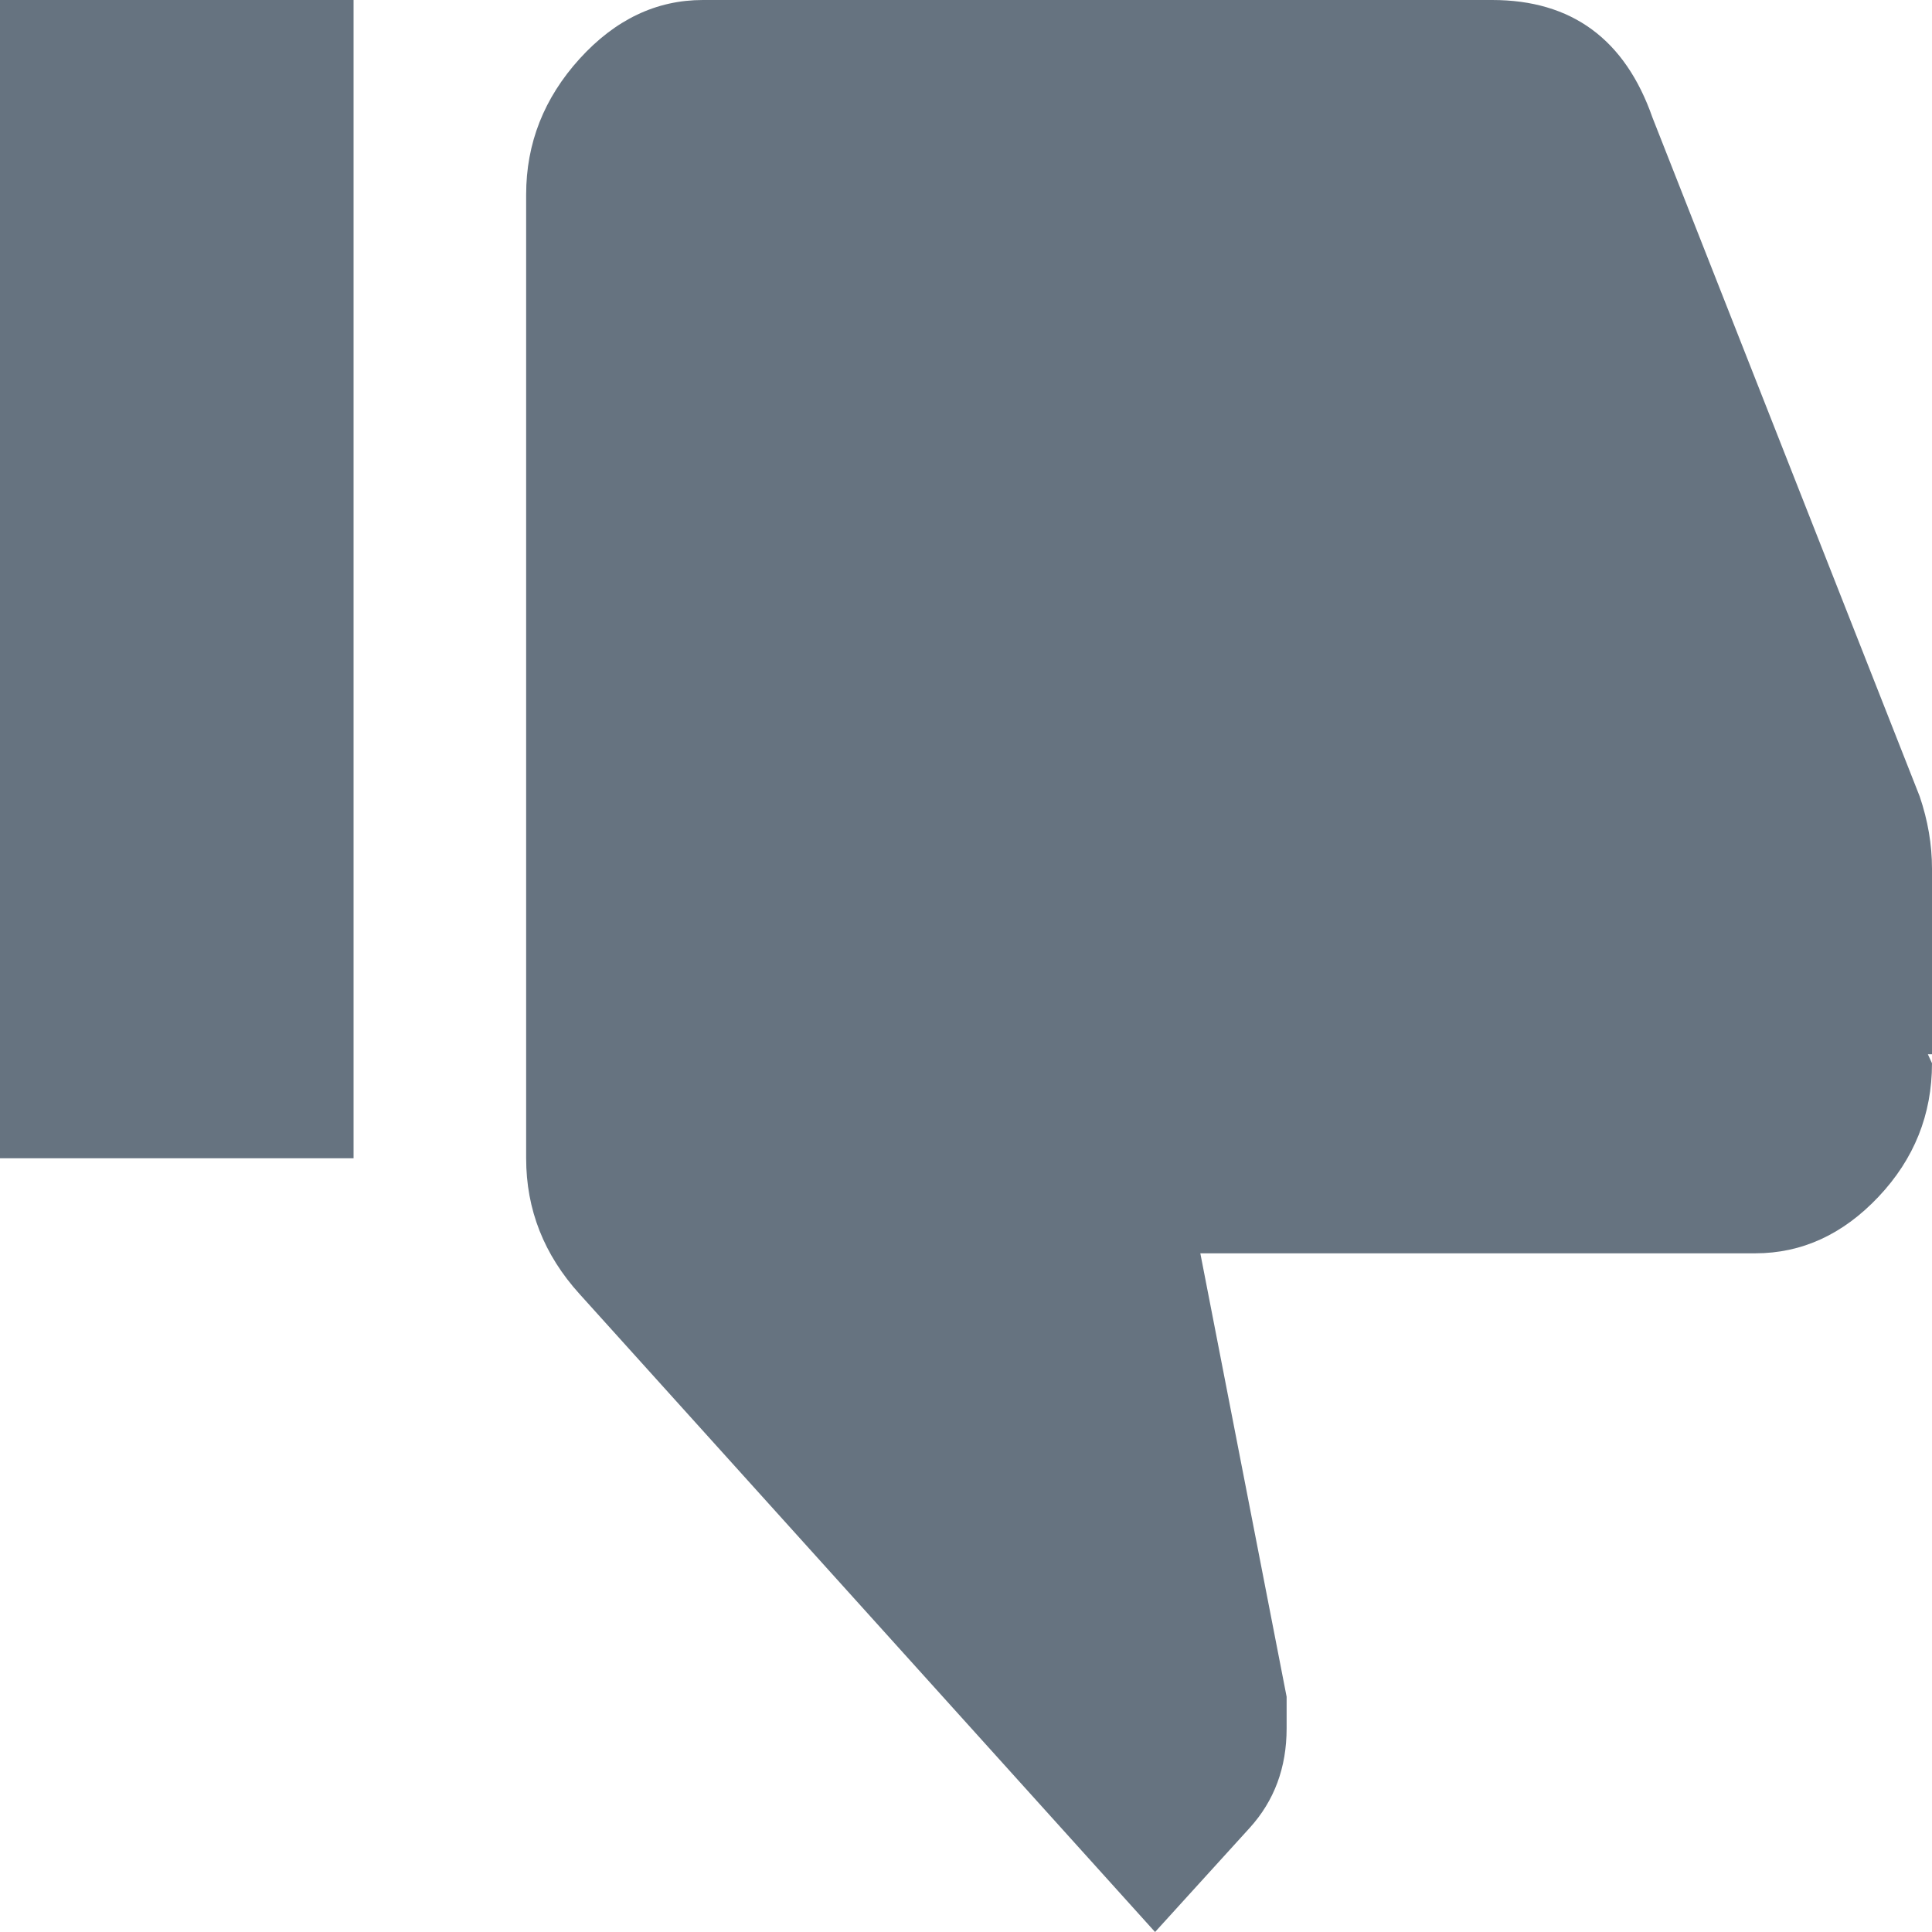 <?xml version="1.0" encoding="UTF-8"?>
<svg width="21px" height="21px" viewBox="0 0 21 21" version="1.1" xmlns="http://www.w3.org/2000/svg" xmlns:xlink="http://www.w3.org/1999/xlink">
    <title>Icon/base/thumbs-down</title>
    <defs>
        <filter id="filter-1">
            <feColorMatrix in="SourceGraphic" type="matrix" values="0 0 0 0 1 0 0 0 0 0.133 0 0 0 0 0.239 0 0 0 1 0"></feColorMatrix>
        </filter>
        <path d="M23,11.443 L22.955,11.541 L23,11.541 L23,13.557 C23,13.82 22.955,14.082 22.866,14.344 L19.962,21.721 C19.664,22.574 19.083,23 18.219,23 L9.64,23 C9.134,23 8.687,22.787 8.3,22.361 C7.913,21.934 7.719,21.443 7.719,20.885 L7.719,10.41 C7.719,9.852 7.913,9.361 8.3,8.934 L14.555,2 L15.583,3.131 C15.851,3.426 15.985,3.787 15.985,4.213 L15.985,4.557 L15.047,9.377 L21.079,9.377 C21.585,9.377 22.032,9.582 22.419,9.992 C22.806,10.402 23,10.885 23,11.443 Z M2,23 L2,10.41 L5.843,10.41 L5.843,23 L2,23 Z" id="path-2"></path>
    </defs>
    <g id="Prototype:-v3" stroke="none" stroke-width="1" fill="none" fill-rule="evenodd">
        <g id="Settings---Calibration" transform="translate(-728, -398)">
            <g id="Icon/base/thumbs-down" transform="translate(726, 396)" filter="url(#filter-1)">
                <g>
                    <mask id="mask-3" fill="white">
                        <use xlink:href="#path-2"></use>
                    </mask>
                    <use id="🎨-icon-fill" fill="#667380" transform="translate(12.5, 12.5) scale(1, -1) translate(-12.5, -12.5) " xlink:href="#path-2"></use>
                </g>
            </g>
        </g>
    </g>
</svg>